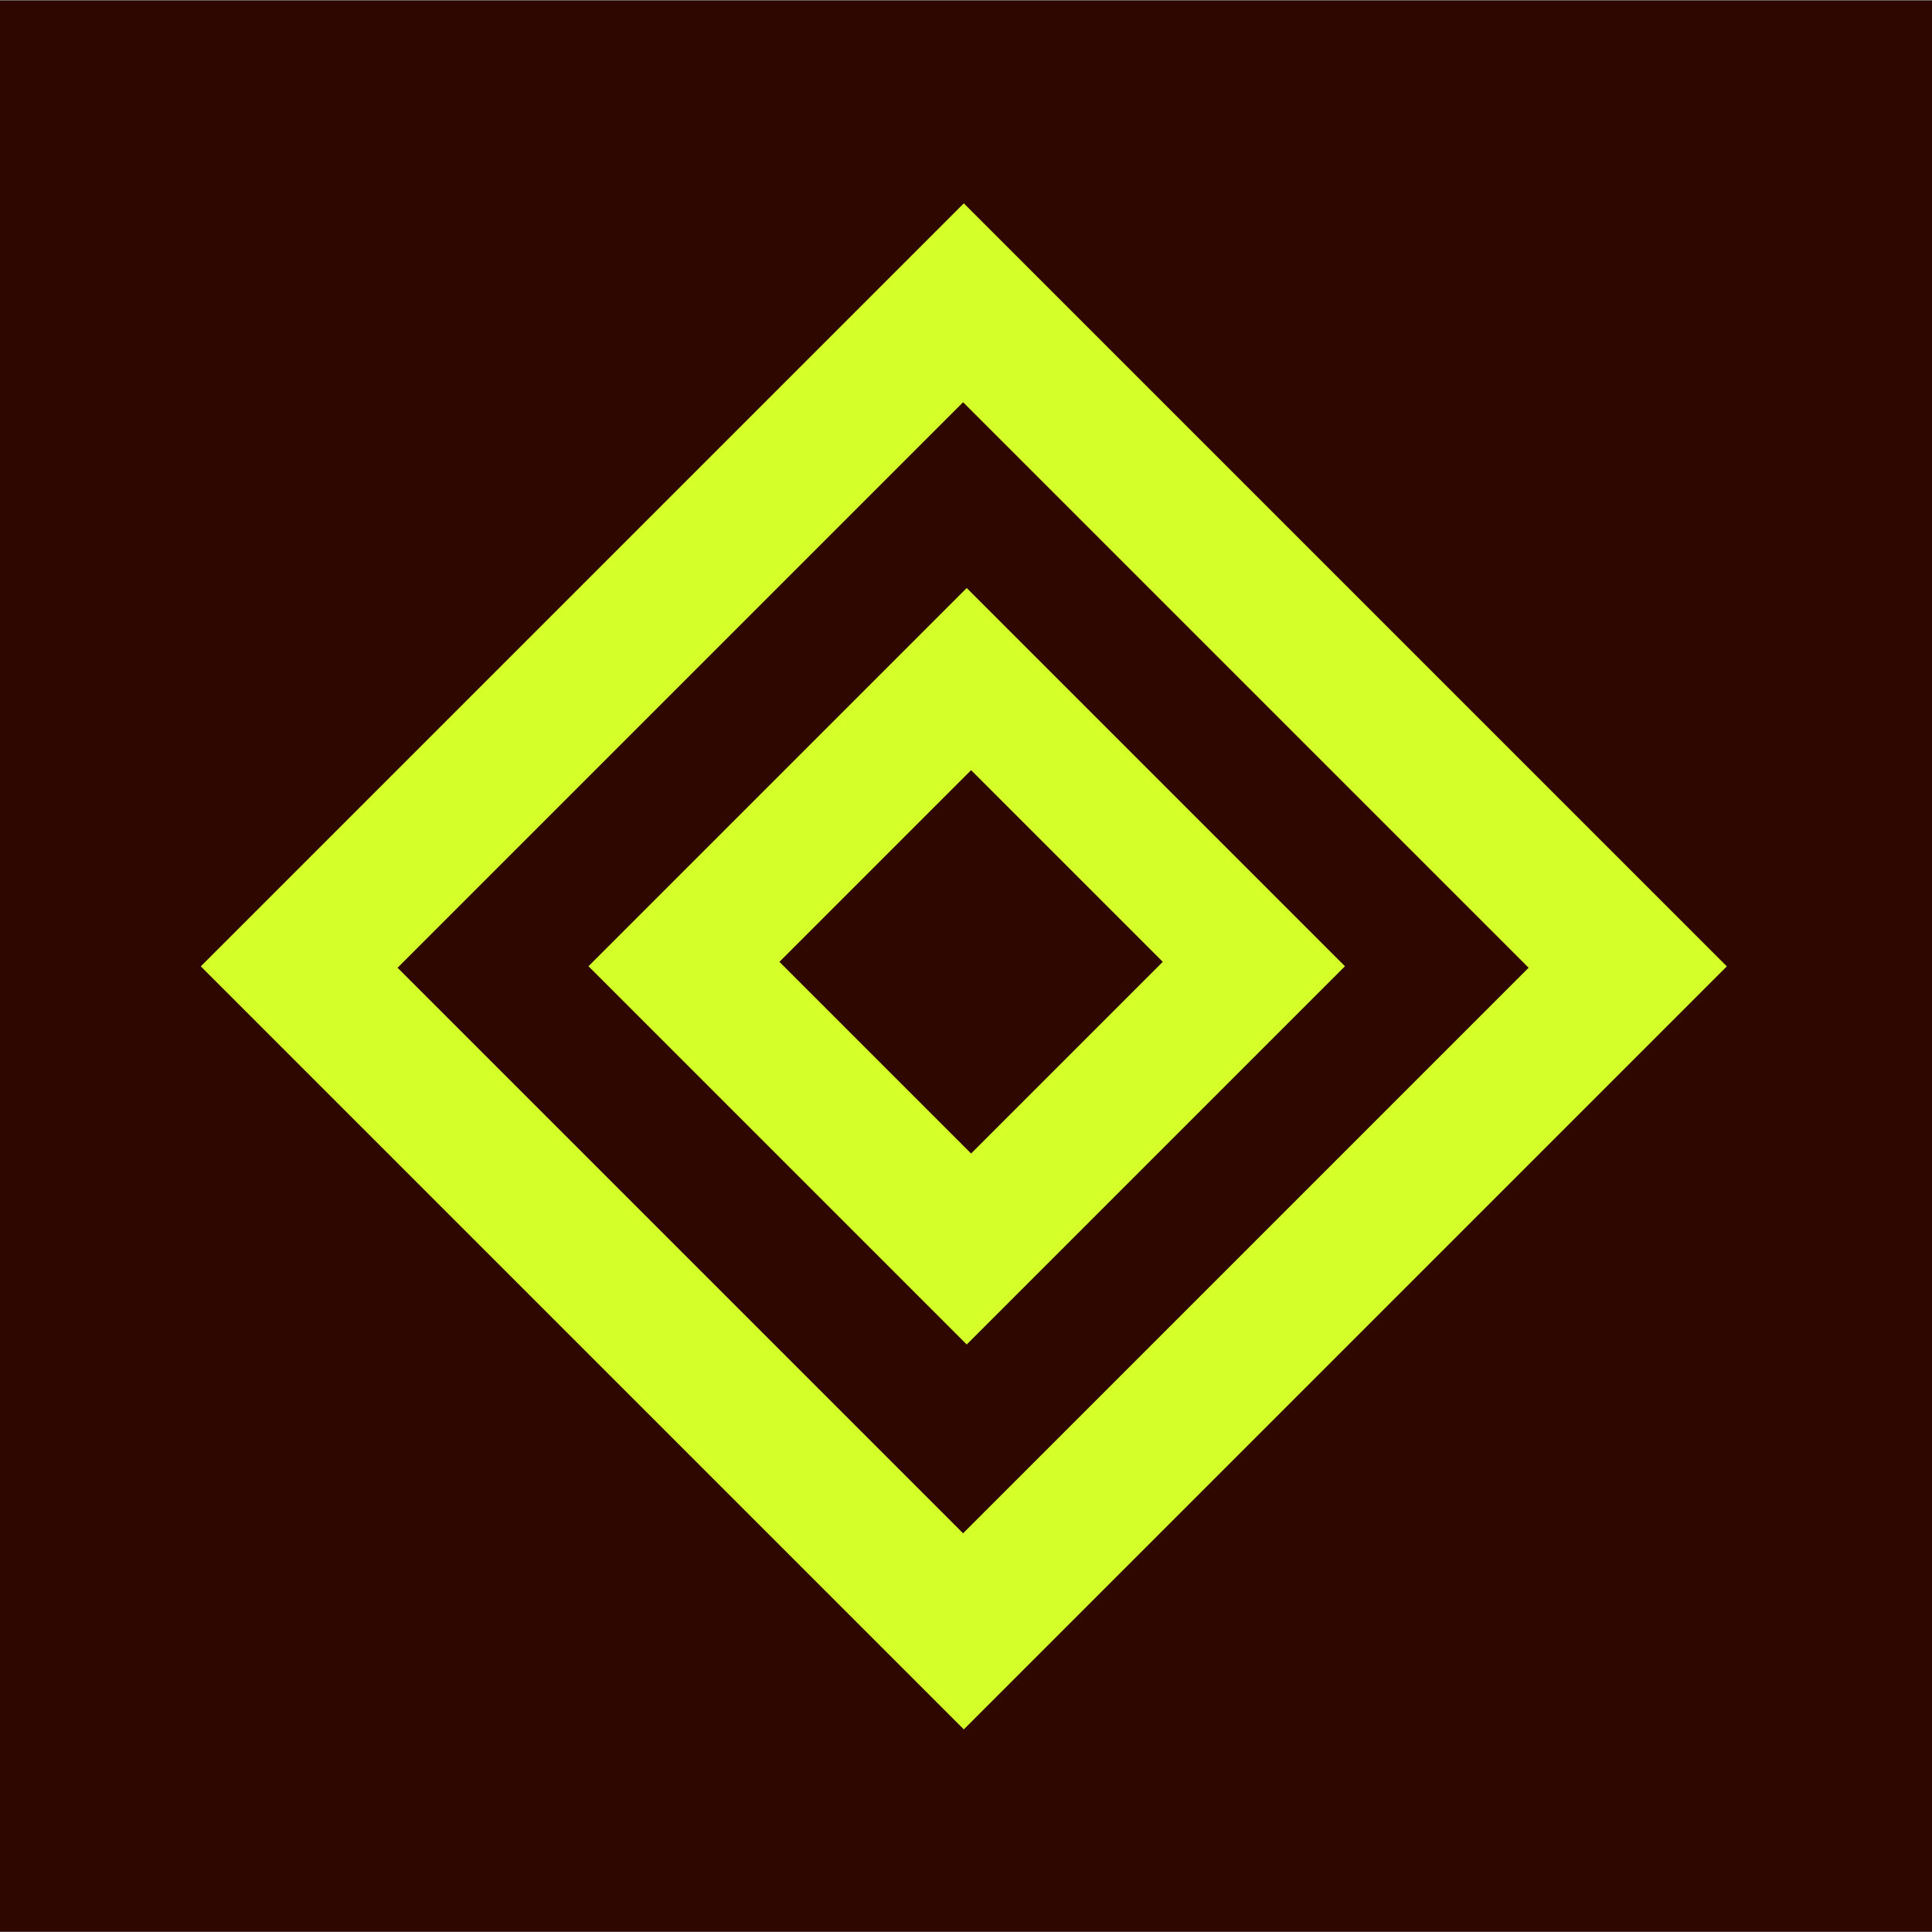 <?xml version="1.0" encoding="UTF-8"?>
<!DOCTYPE svg PUBLIC "-//W3C//DTD SVG 1.1//EN" "http://www.w3.org/Graphics/SVG/1.1/DTD/svg11.dtd">
<!-- Creator: CorelDRAW -->
<svg xmlns="http://www.w3.org/2000/svg" xml:space="preserve" width="9.977in" height="9.977in" version="1.1" style="shape-rendering:geometricPrecision; text-rendering:geometricPrecision; image-rendering:optimizeQuality; fill-rule:evenodd; clip-rule:evenodd"
viewBox="0 0 9976.66 9976.66"
 xmlns:xlink="http://www.w3.org/1999/xlink"
 xmlns:xodm="http://www.corel.com/coreldraw/odm/2003">
 <rect x="0" y="0" width="9976.66" height="9976.66" fill="#808080" stroke="none"/>
 <defs>
  <style type="text/css">
   <![CDATA[
    .fil0 {fill:#2E0700}
    .fil1 {fill:#D4FF29}
   ]]>
  </style>
 </defs>
 <g id="Layer_x0020_1">
  <rect class="fil0" transform="matrix(1.03014E-13 3.855 -3.879 1.02372E-13 9994.26 3.08)" width="2586.67" height="2586.67"/>
  <g id="_2127582535824">
   <rect class="fil1" transform="matrix(1.129 1.129 -1.129 1.129 4977.04 1050.02)" width="3490" height="3490"/>
   <rect class="fil0" transform="matrix(1.129 1.129 -1.129 1.129 4973.28 2077.1)" width="2586.67" height="2586.67"/>
   <rect class="fil1" transform="matrix(1.129 1.129 -1.129 1.129 4992.09 3036.46)" width="1730" height="1730"/>
   <rect class="fil0" transform="matrix(1.129 1.129 -1.129 1.129 5014.67 3977.01)" width="876.67" height="876.67"/>
  </g>
 </g>
</svg>
